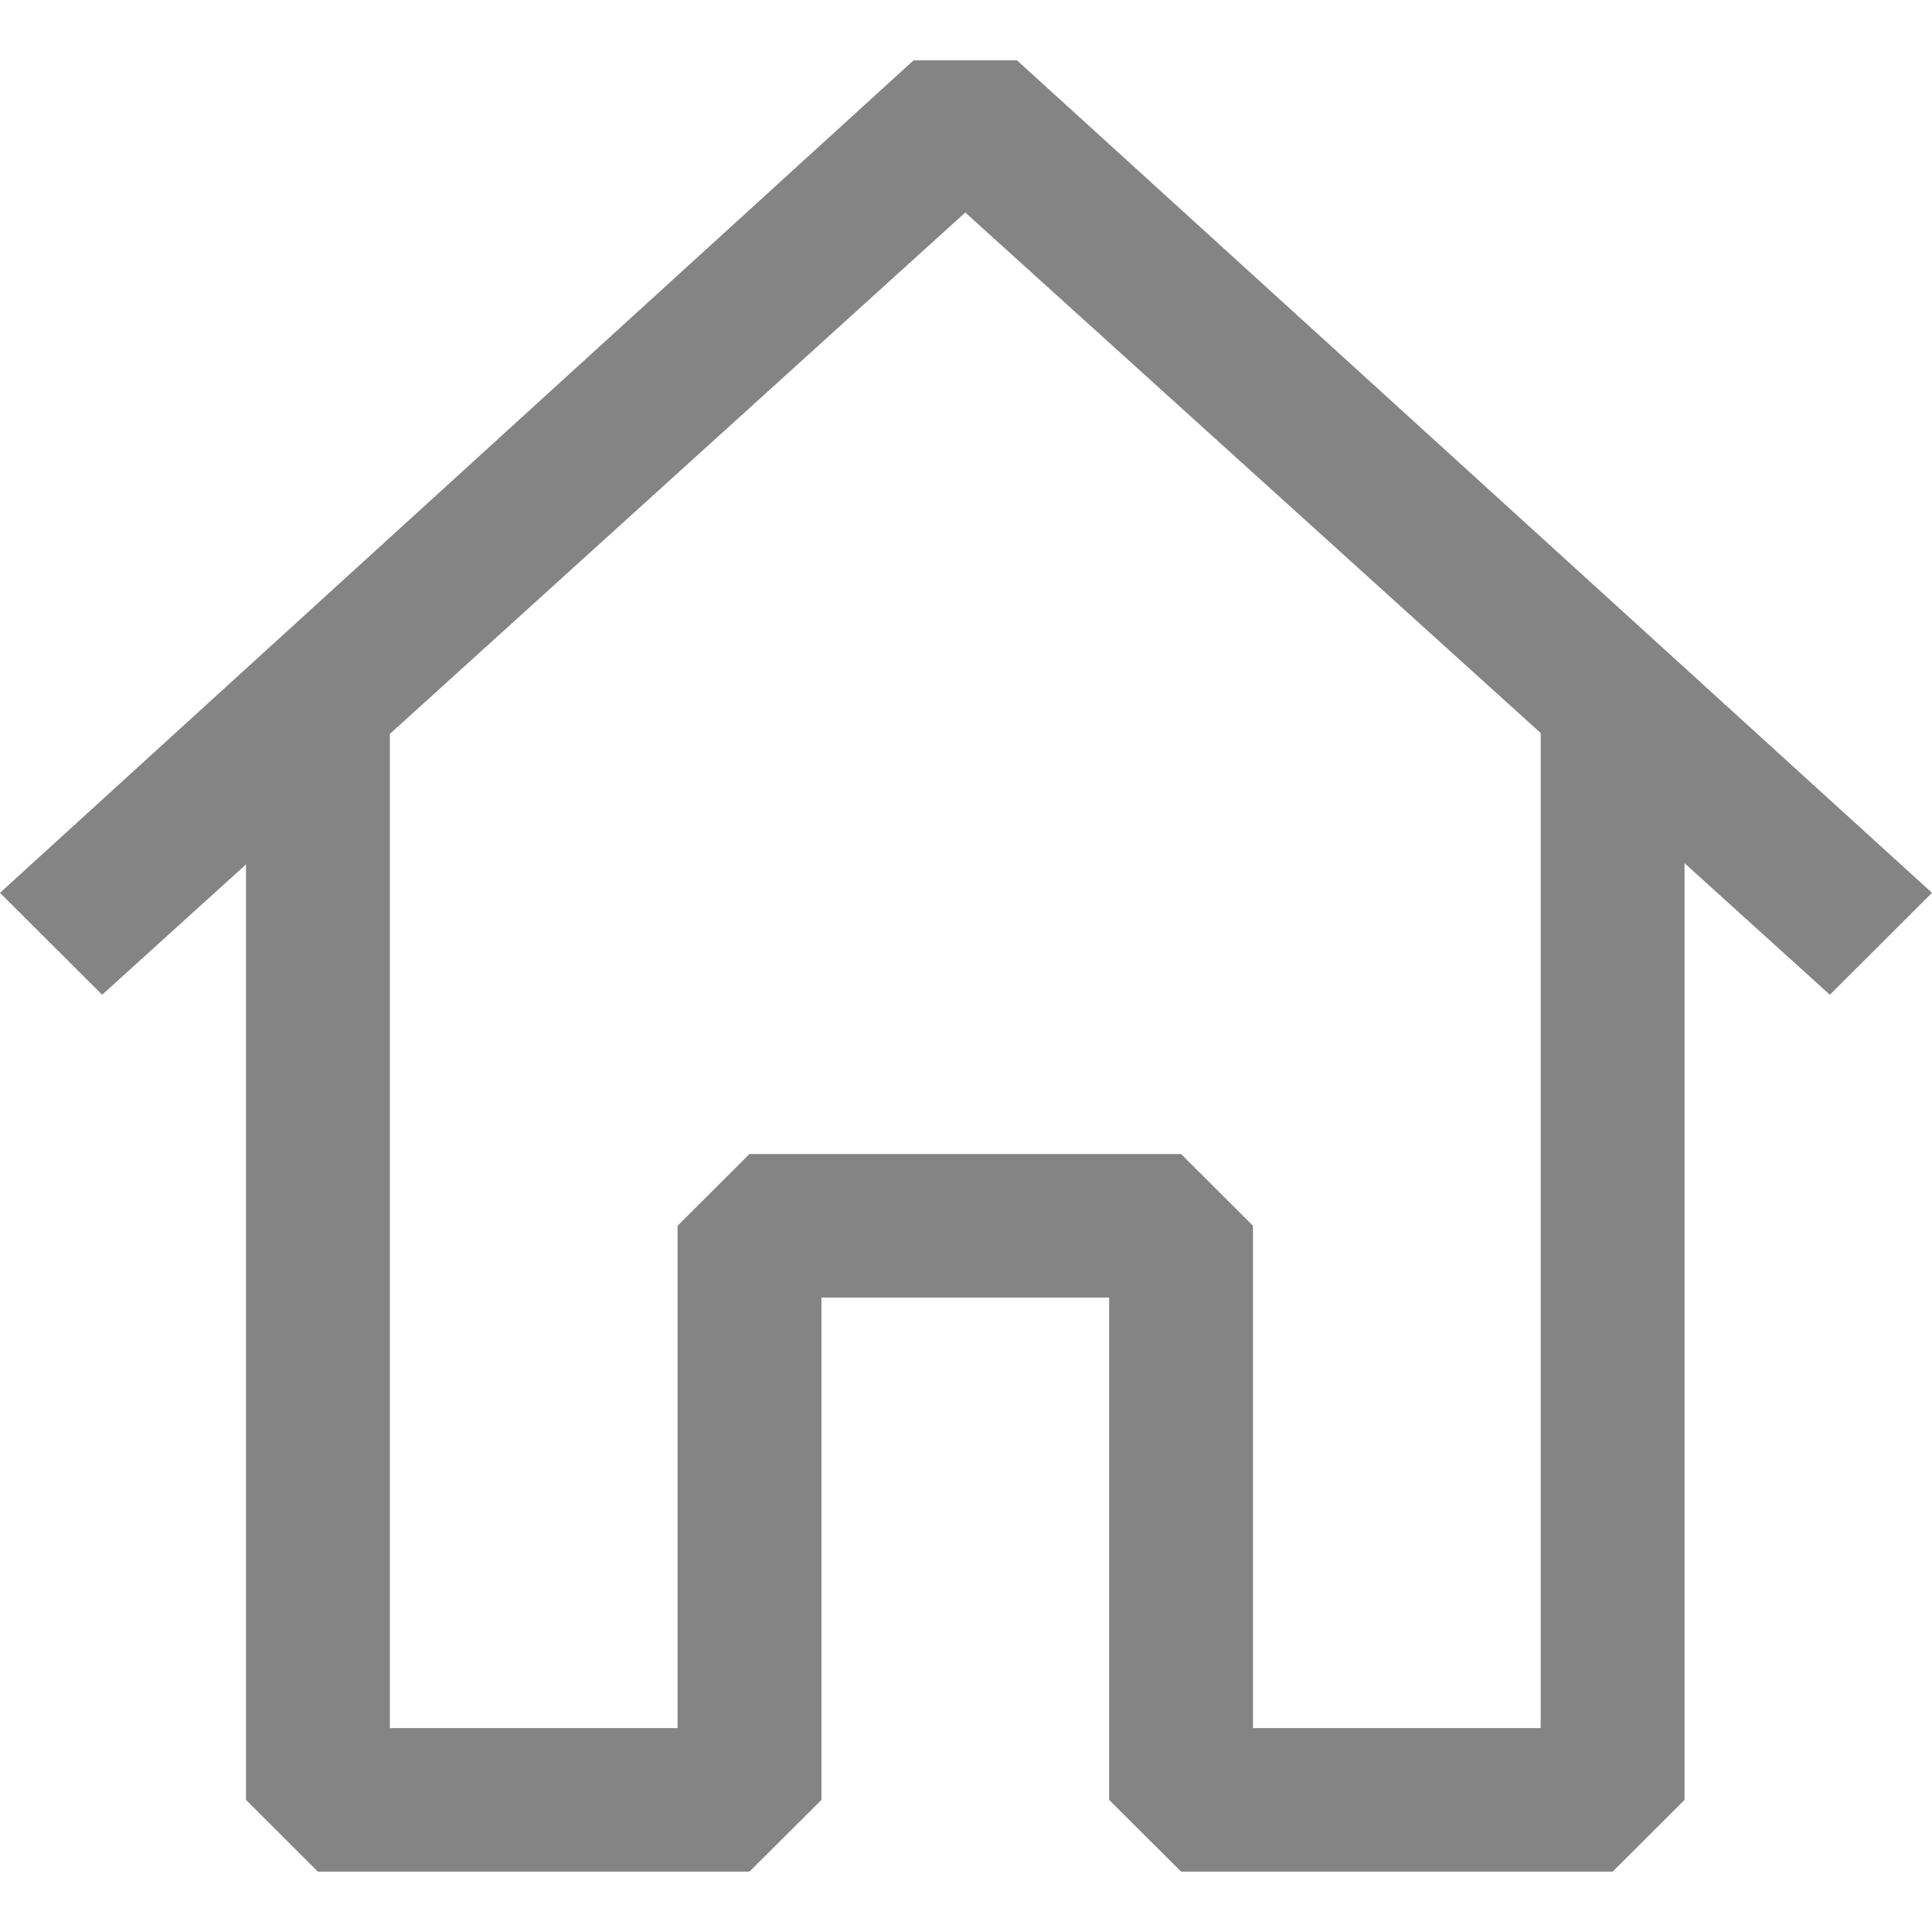 <svg width="24" height="24" viewBox="0 0 24 24" fill="none" xmlns="http://www.w3.org/2000/svg">
<path fill-rule="evenodd" clip-rule="evenodd" d="M12.634 0.75L24 11.091L22.731 12.357L20.926 10.723V22.359L20.033 23.25H14.672L13.778 22.359V16.119H10.204V22.359L9.31 23.25H3.949L3.056 22.359V10.738L1.269 12.357L0 11.091L11.348 0.75H12.634ZM4.843 9.117V21.467H8.417V15.227L9.31 14.336H14.672L15.565 15.227V21.467H19.139V9.106L11.991 2.64L4.843 9.117Z" fill="#848484"/>
</svg>
